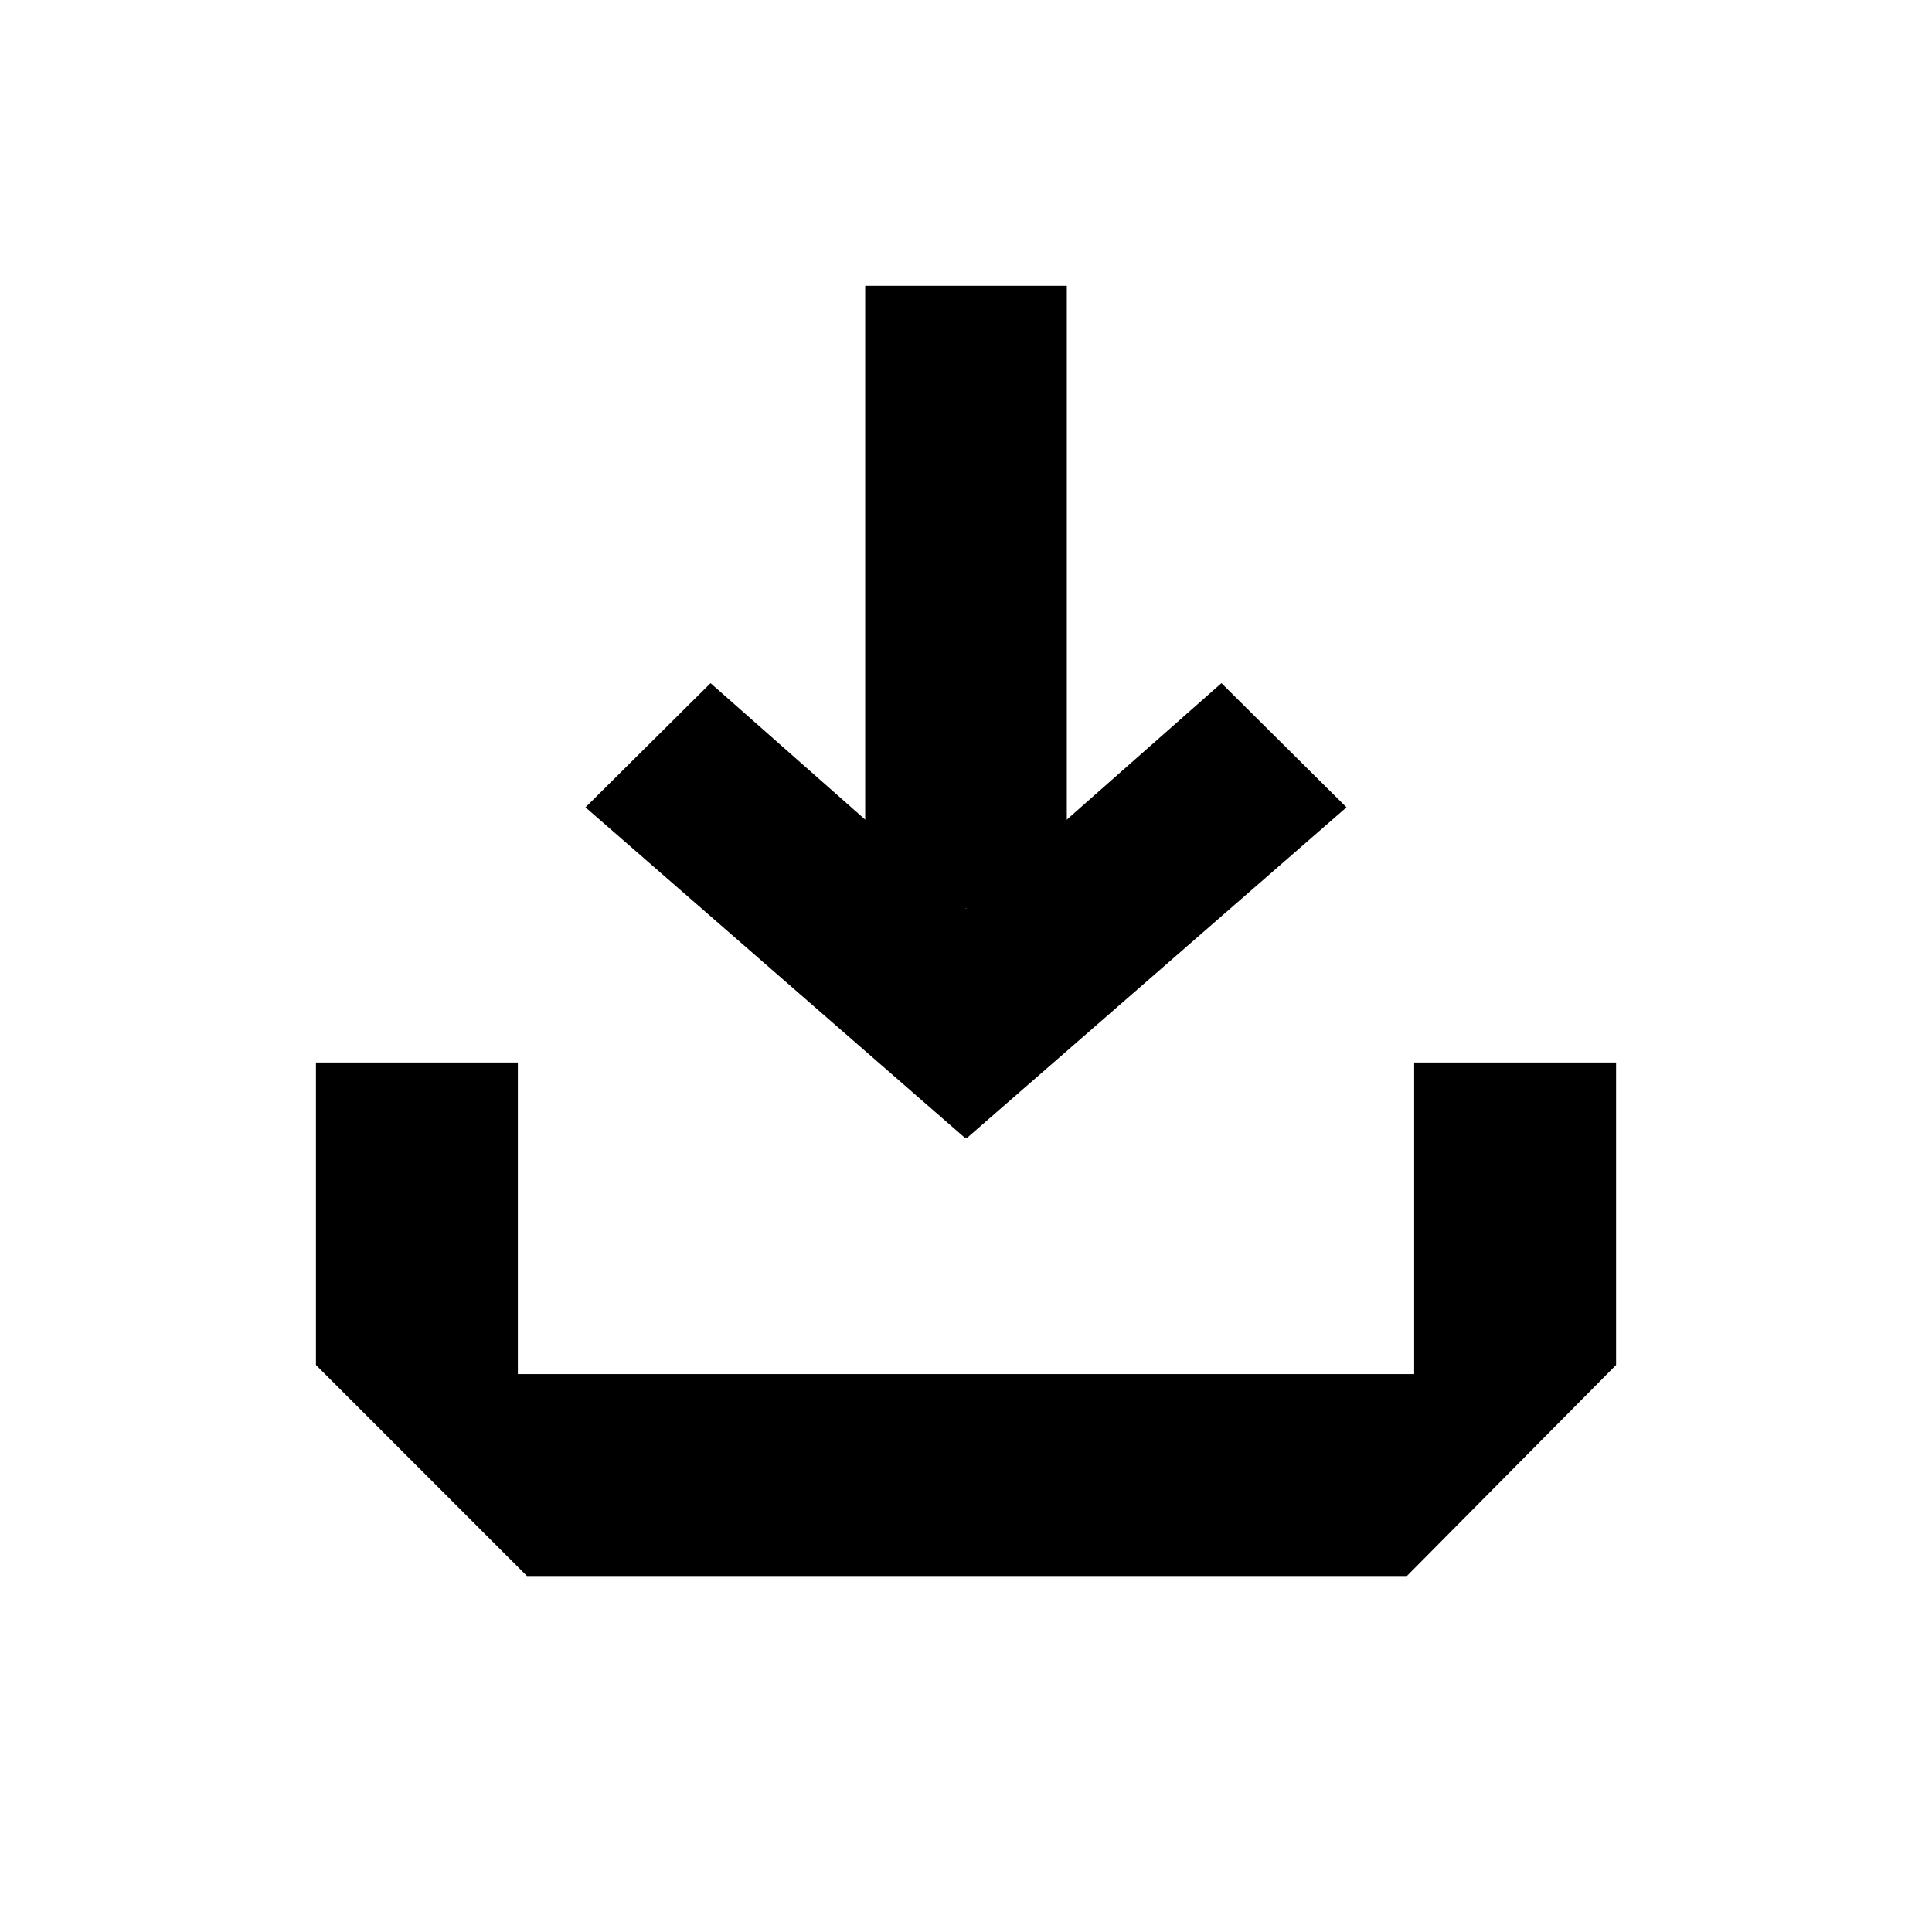 <?xml version="1.0" encoding="UTF-8"?>
<svg id="Ebene_1" data-name="Ebene 1" xmlns="http://www.w3.org/2000/svg" viewBox="0 0 987 987">
  <defs>
    <style>
      .cls-1 {
        stroke-width: 0px;
      }
    </style>
  </defs>
  <polygon class="cls-1" points="722.45 542.81 722.45 701.97 264.56 701.97 264.56 542.81 161.41 542.81 161.41 697.32 269.2 805.12 718.74 805.12 825.6 697.32 825.6 542.81 722.45 542.81"/>
  <g>
    <rect class="cls-1" x="442" y="146" width="103" height="318"/>
    <polygon class="cls-1" points="687.89 412.44 624 349 493.5 464.17 363 349 299.11 412.44 493.06 581.39 493.5 580.95 493.94 581.39 687.89 412.44"/>
  </g>
</svg>